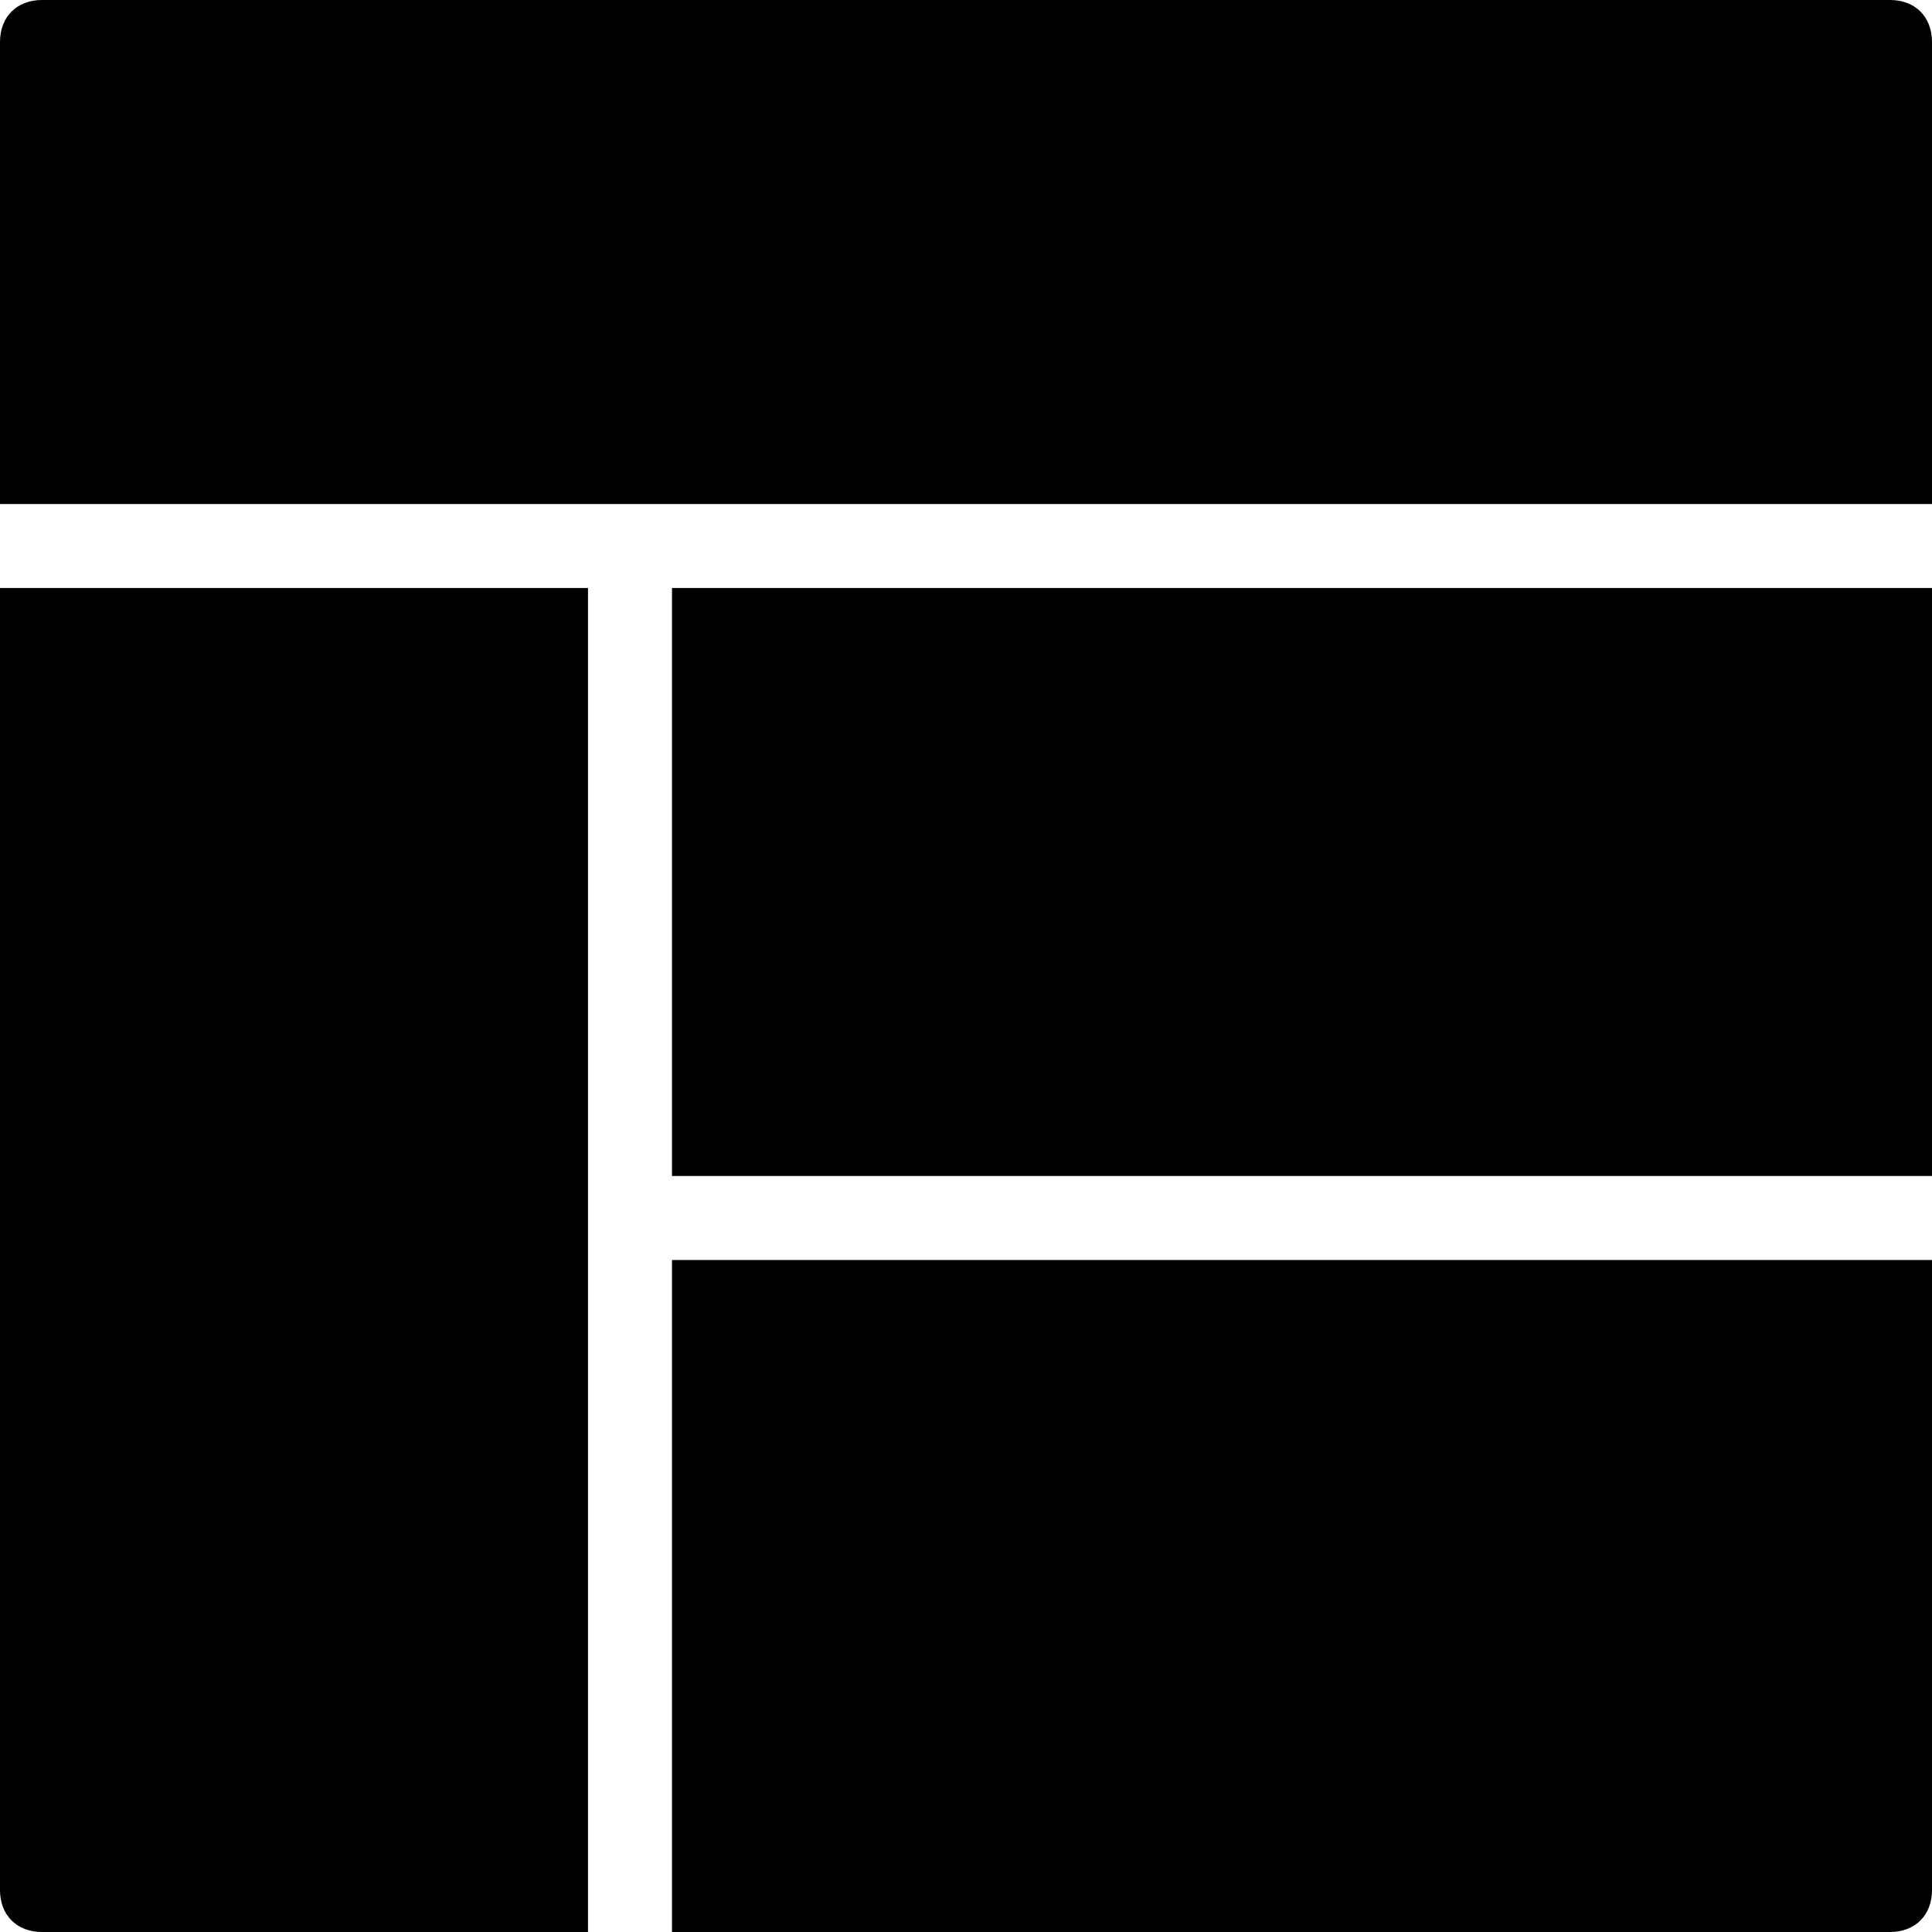 <?xml version="1.0" encoding="UTF-8" standalone="no"?>
<svg class="_397hreFv _2heKi0K1" tabindex="" xmlns="http://www.w3.org/2000/svg" viewBox="0 0 23 23" role="img" aria-label="live preview"><path d="M0 22.5c0 .3.2.5.5.5H7V7H0v15.5zM8 23h14.5c.3 0 .5-.2.5-.5V15H8v8zM8 7h15v7H8zM22.5 0H.5C.2 0 0 .2 0 .5V6h23V.5c0-.3-.2-.5-.5-.5"></path></svg>